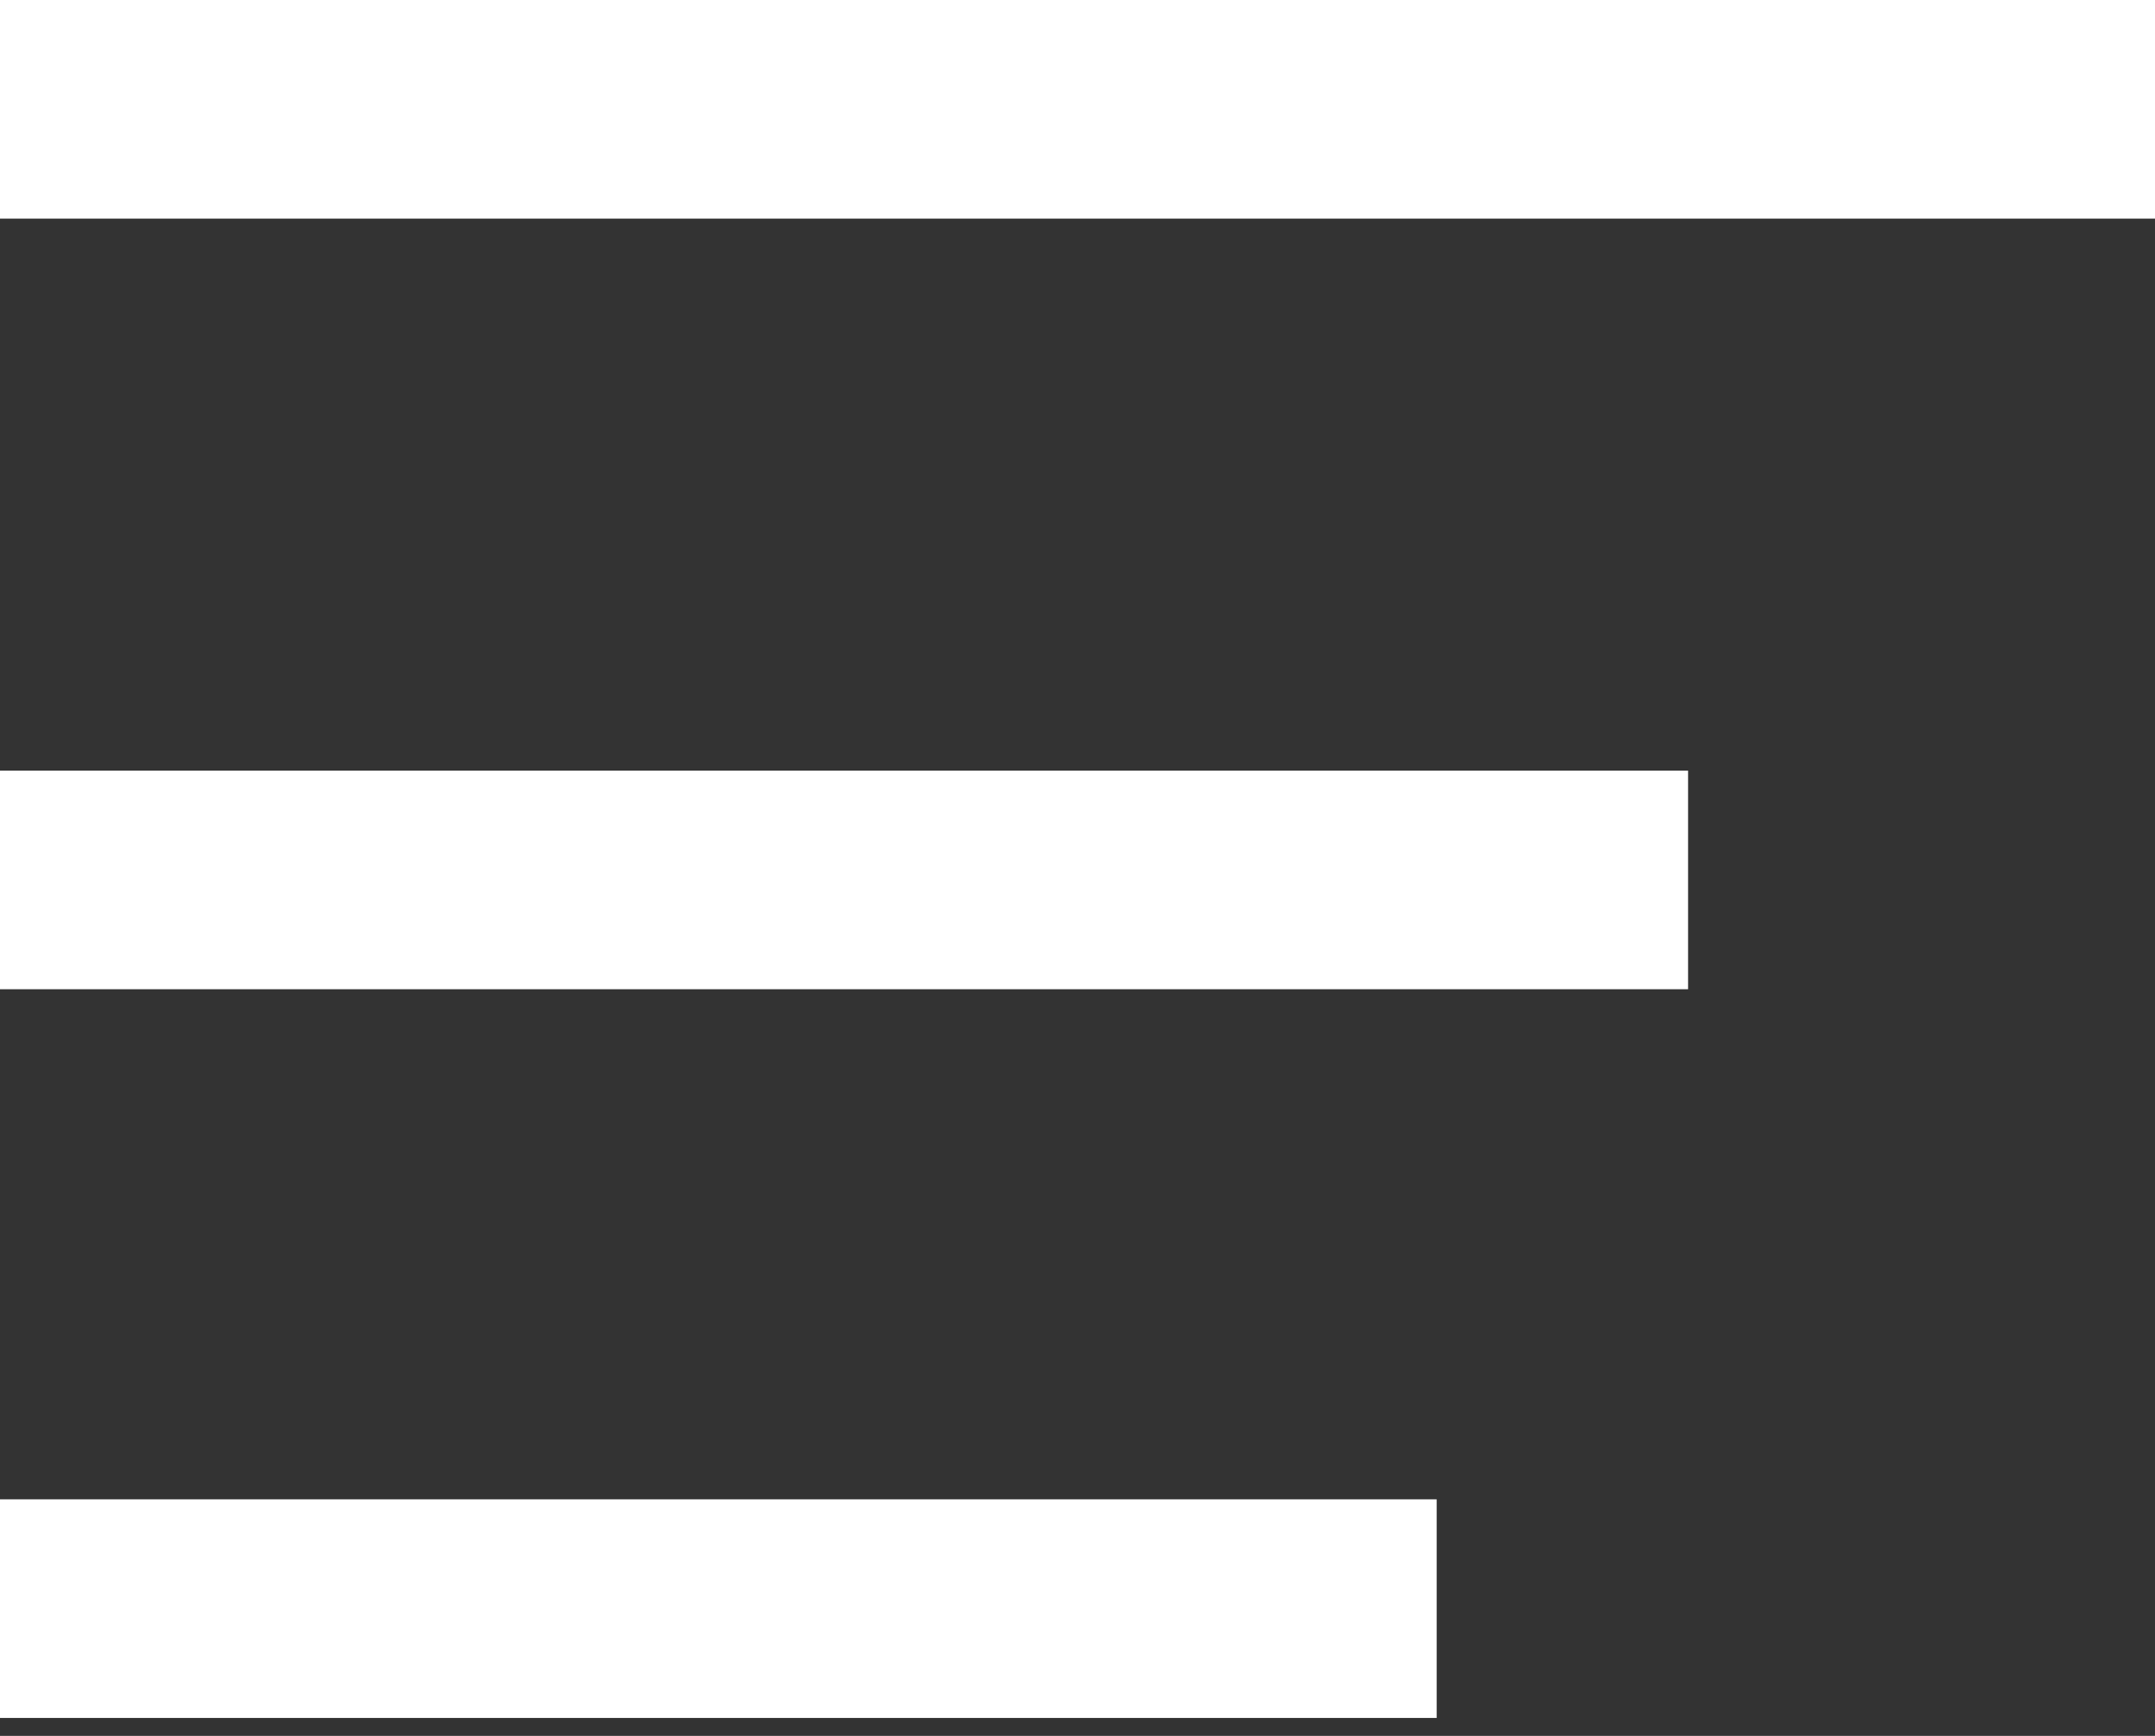 <svg width="36" height="29" viewBox="0 0 36 29" fill="none" xmlns="http://www.w3.org/2000/svg">
<rect x="0" y="0" width="36" height="29" fill="#333333" stroke="none"/>
<rect width="36" height="3.652" transform="matrix(-1 0 0 1 36 0)" fill="white"/>
<path d="M28.2 12.874H0V16.526H28.2V12.874Z" fill="white"/>
<path d="M24 25.048H0V28.7H24V25.048Z" fill="white"/>
</svg>
